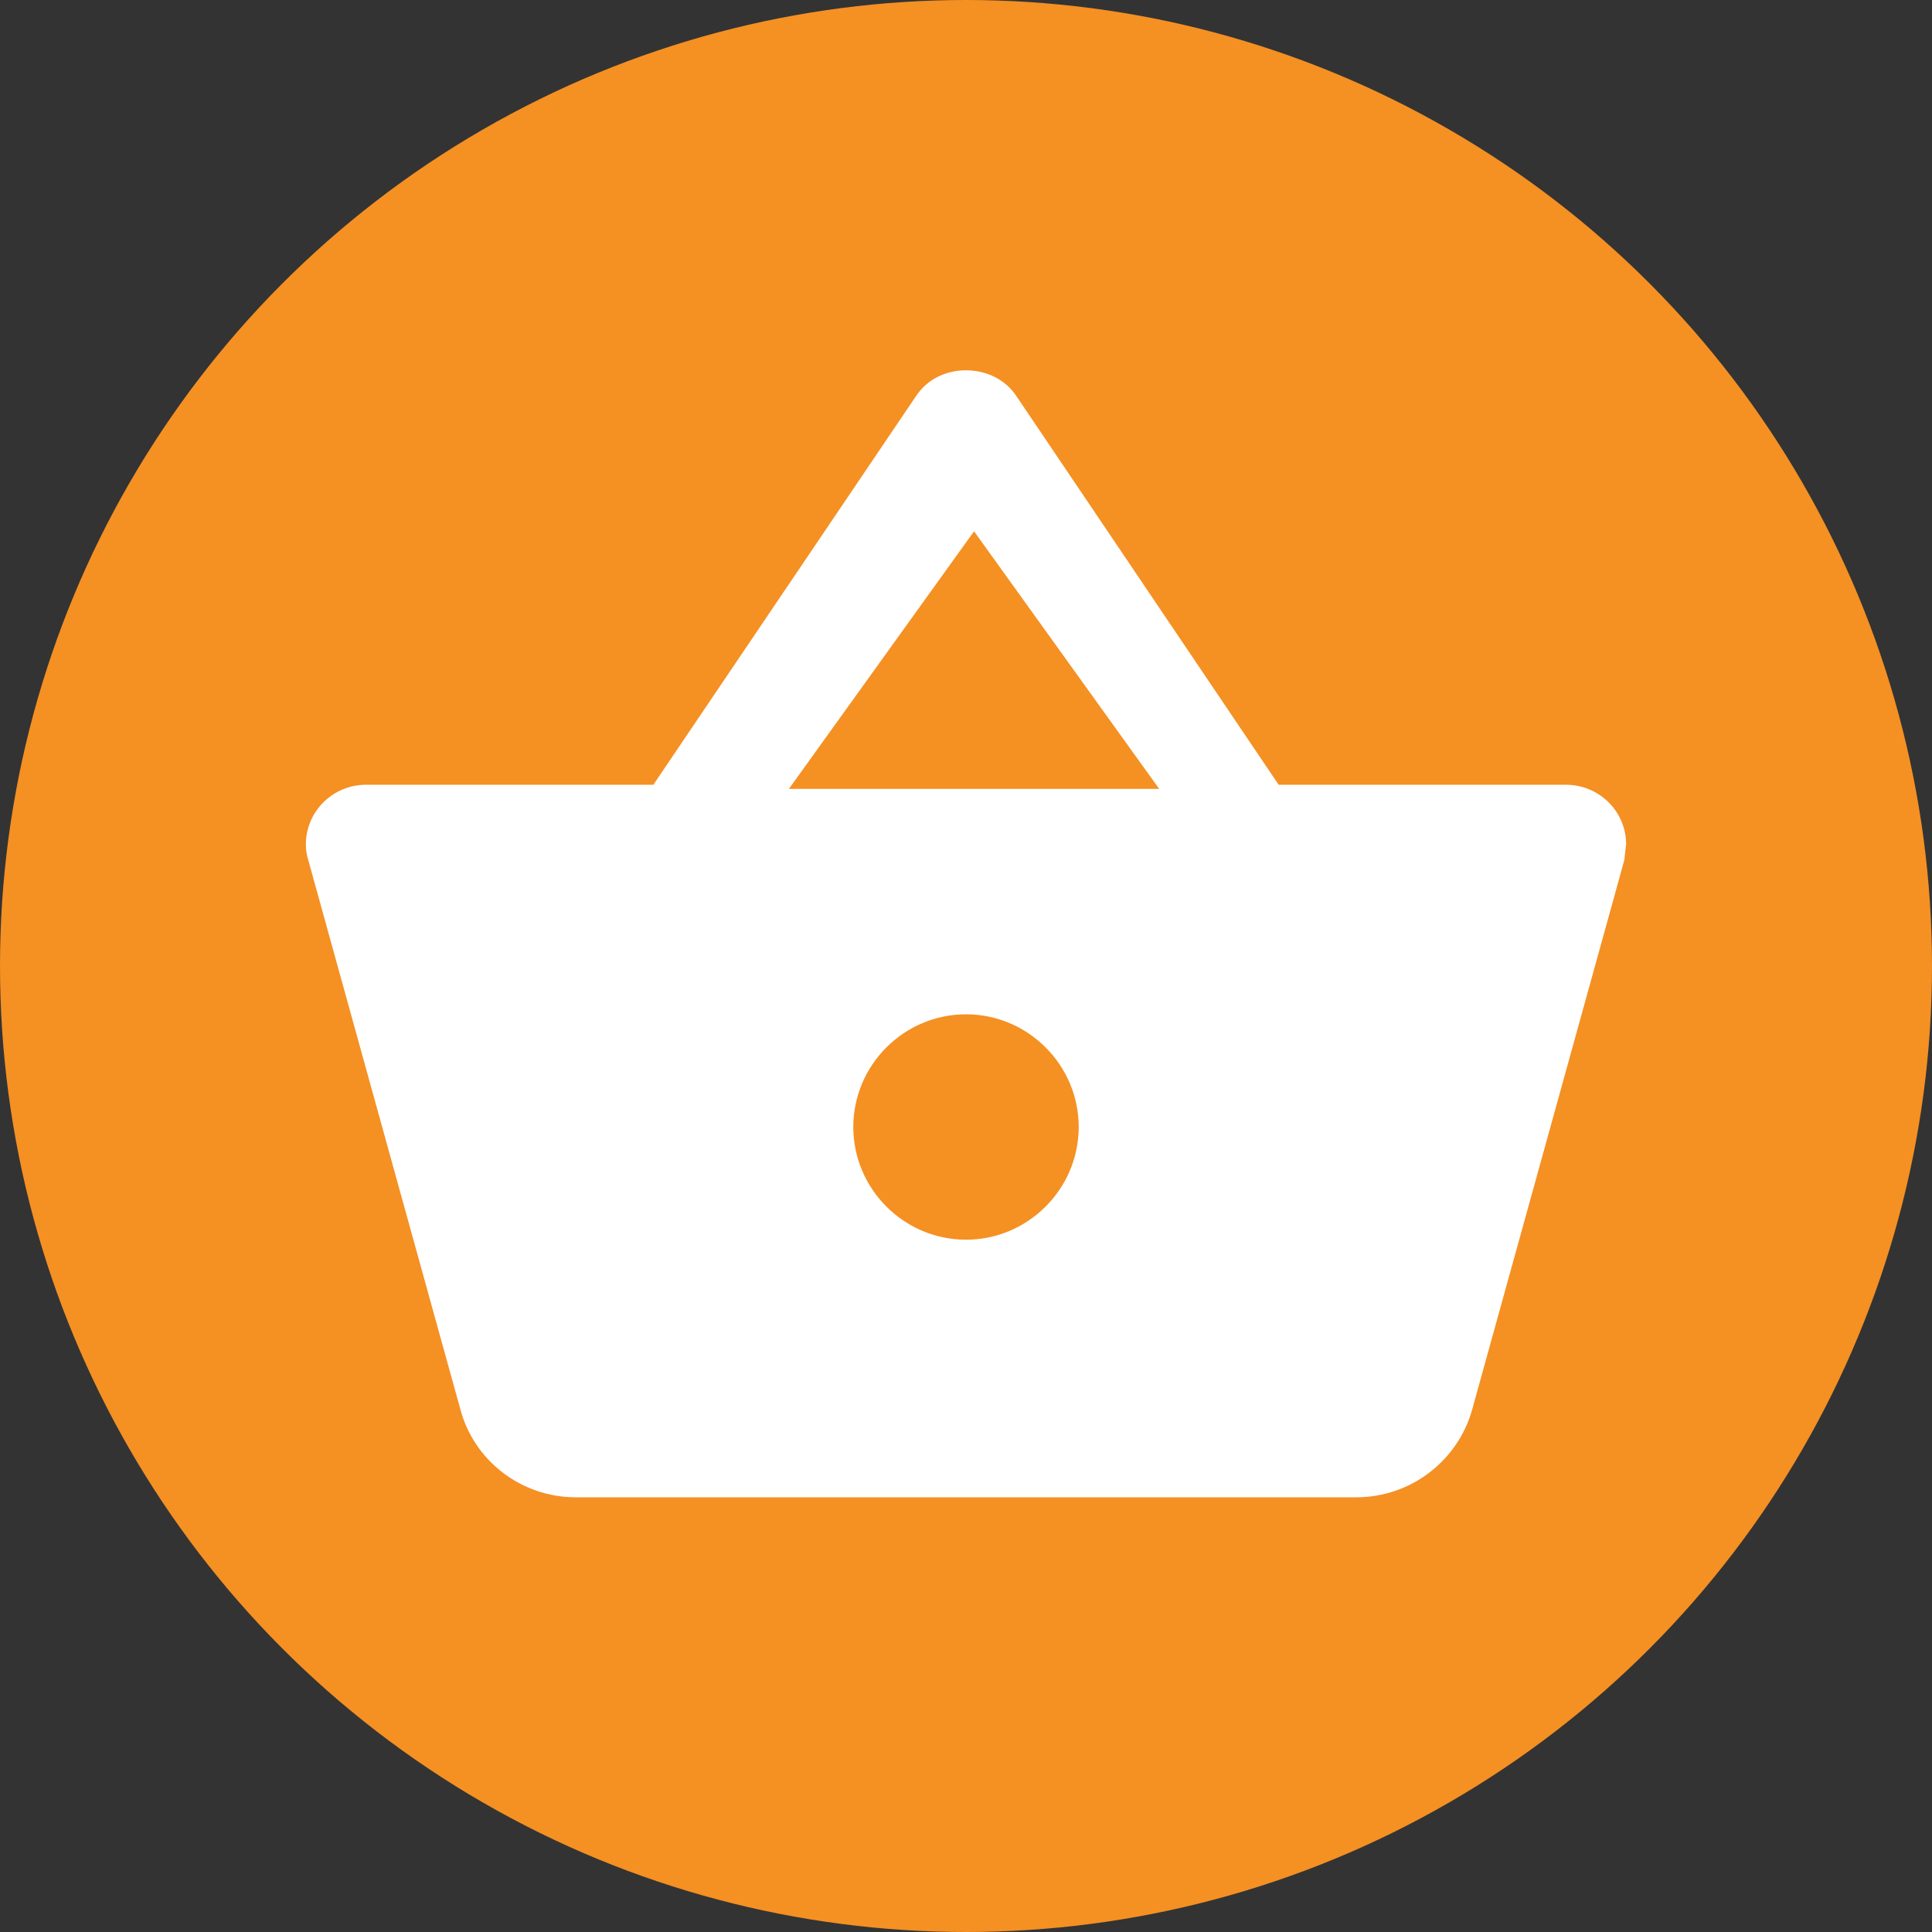 <?xml version="1.0" encoding="UTF-8"?>
<svg width="12" height="12" viewBox="0 0 120 120" version="1.1" xmlns="http://www.w3.org/2000/svg" xmlns:xlink="http://www.w3.org/1999/xlink">
    <rect x="0" y="0" width="120" height="120" fill="#333333" stroke="none"/>
    <g id="shop" stroke="none" stroke-width="1" fill="none" fill-rule="evenodd">
        <circle id="Oval" fill="#F59023" cx="60" cy="60" r="60"></circle>
        <path d="M79.419,48.743 L63.094,24.549 C62.385,23.516 61.193,23 60,23 C58.807,23 57.615,23.516 56.906,24.586 L40.581,48.743 L22.727,48.743 C20.677,48.743 19,50.403 19,52.431 C19,52.763 19.037,53.095 19.149,53.427 L28.616,87.615 C29.474,90.713 32.344,93 35.773,93 L84.227,93 C87.656,93 90.526,90.713 91.421,87.615 L100.888,53.427 L101,52.431 C101,50.403 99.323,48.743 97.273,48.743 L79.419,48.743 Z M49,49 L60.5,33 L72,49 L49,49 Z M60,77 C56.15,77 53,73.85 53,70 C53,66.15 56.15,63 60,63 C63.85,63 67,66.15 67,70 C67,73.85 63.85,77 60,77 Z" id="Shape" fill="#FFFFFF" fill-rule="nonzero"></path>
    </g>
</svg>